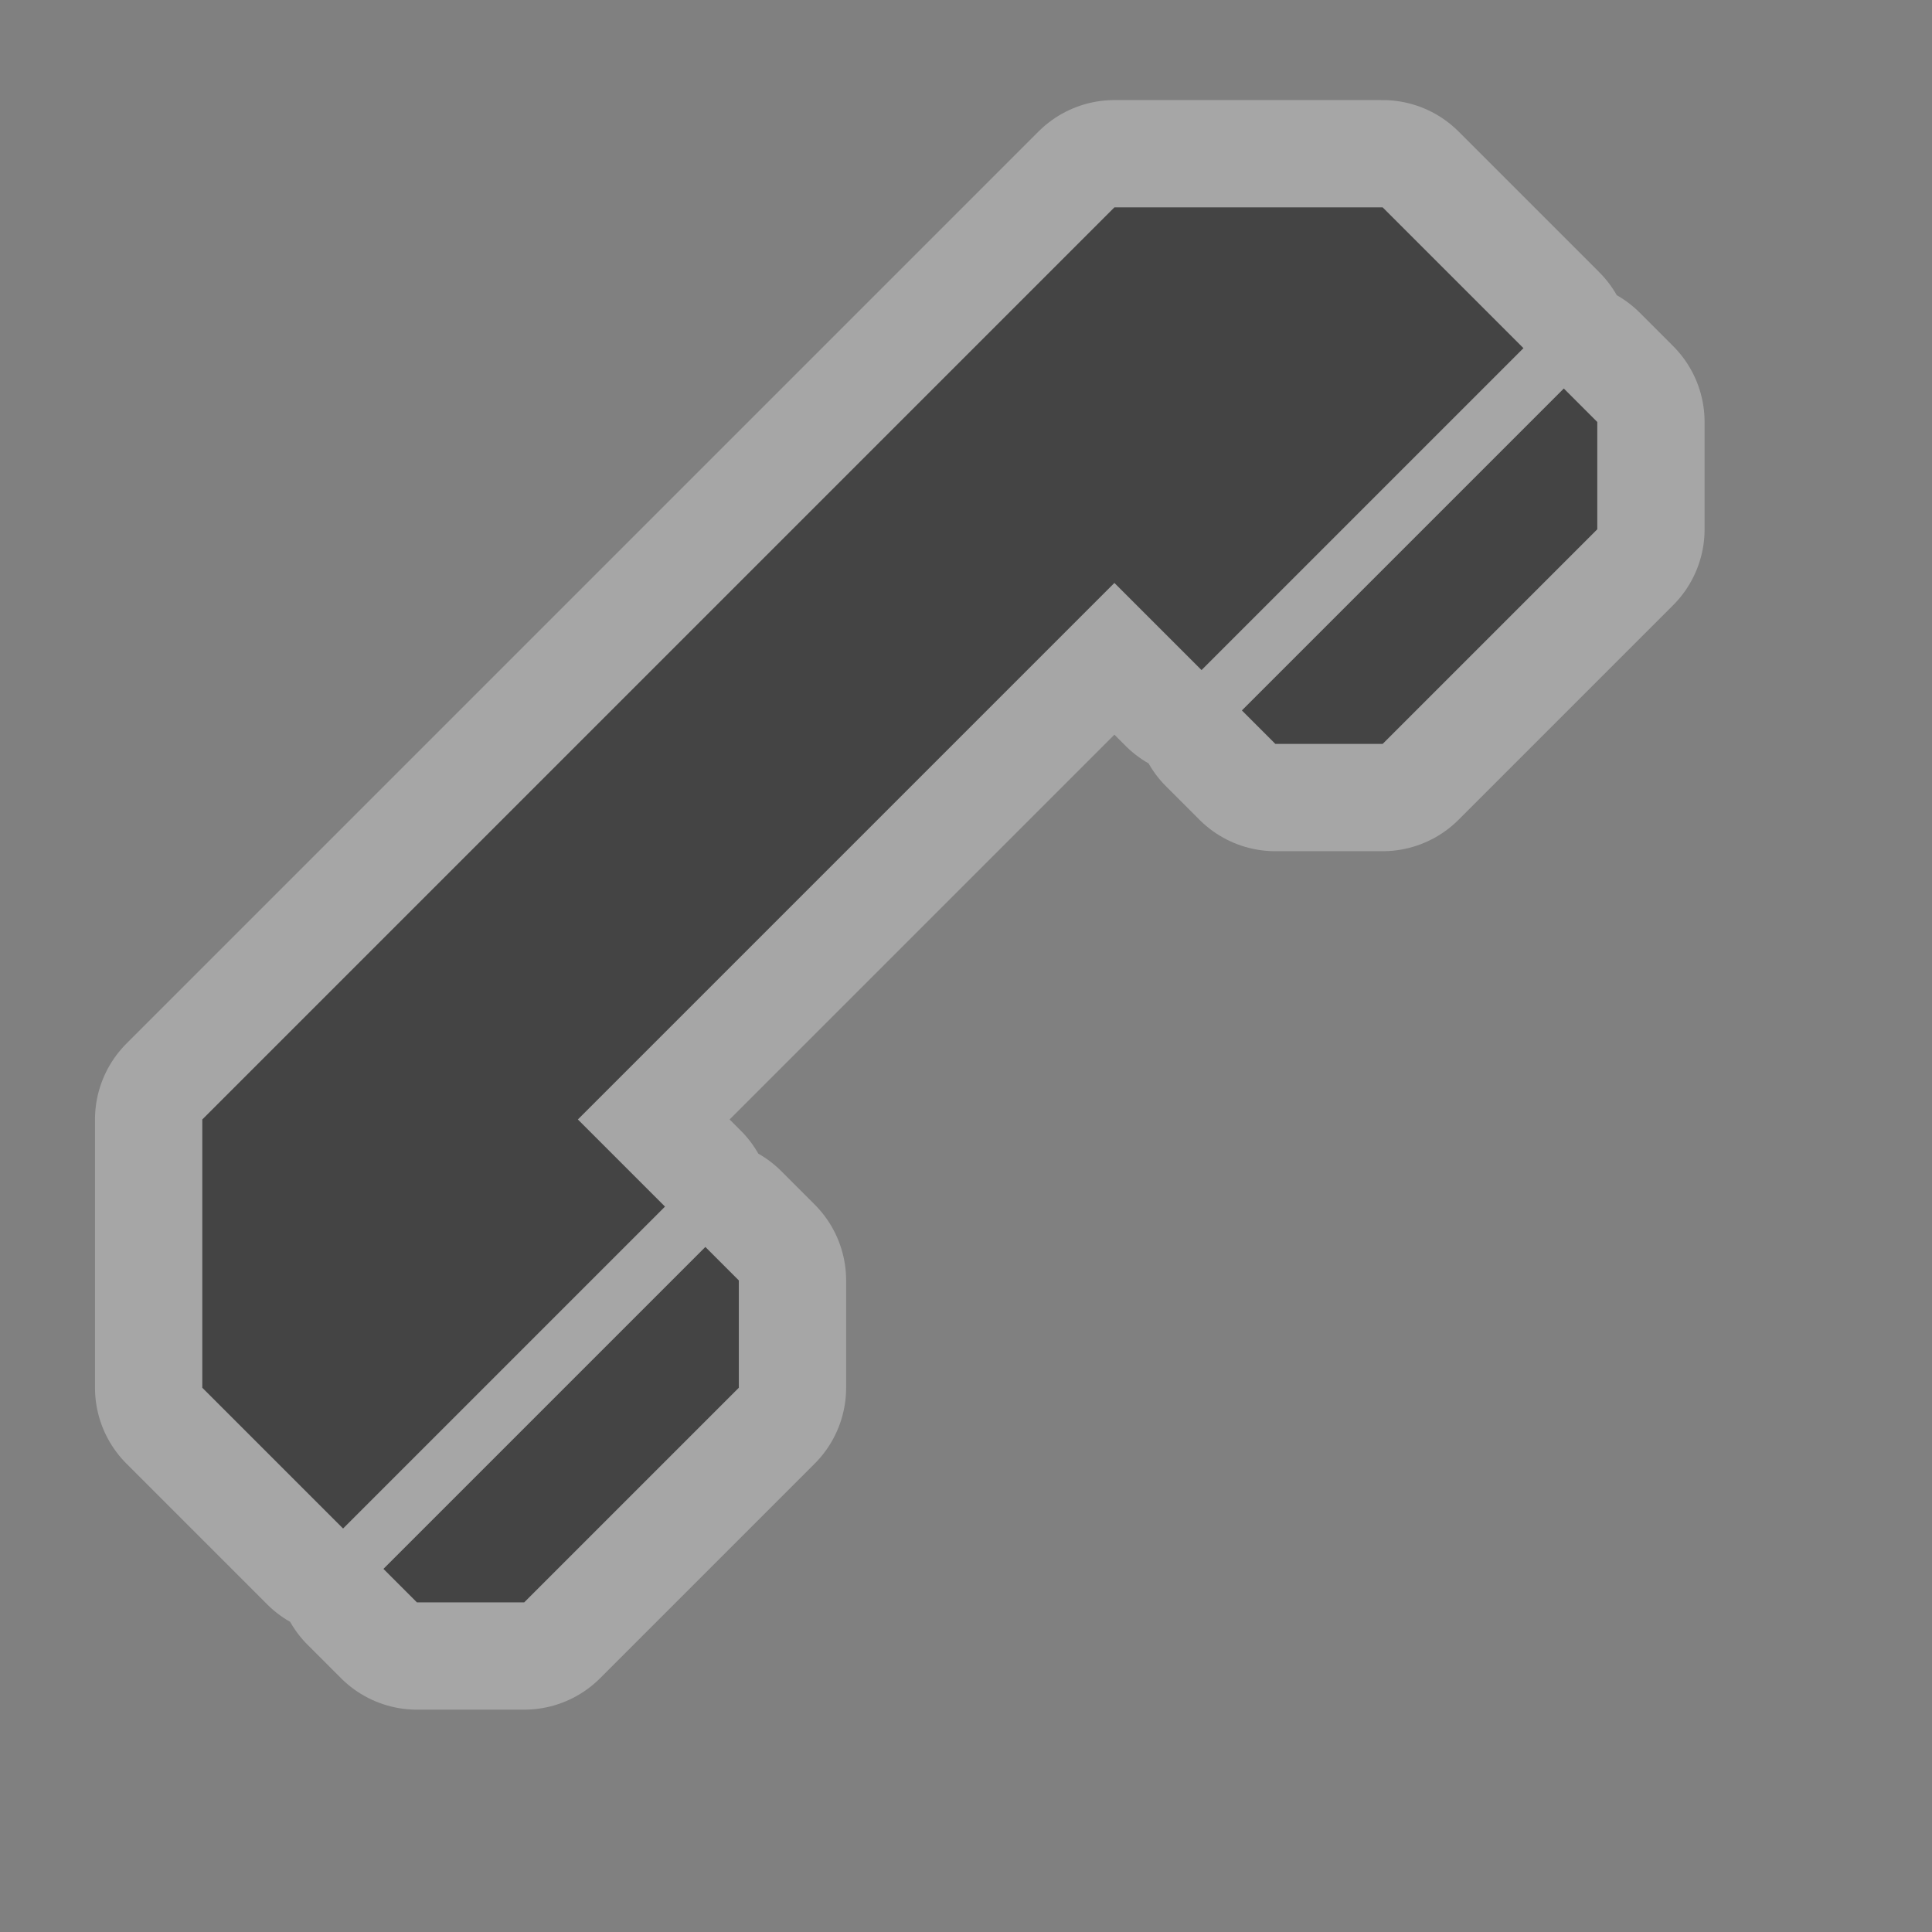 <svg xmlns="http://www.w3.org/2000/svg" width="18" height="18">
    <rect width="100%" height="100%" fill="#808080" stroke="none"/>
    <g transform="matrix(.75 0 0 .75 -240 -985.773)" color="#000">
        <path transform="matrix(1.333 0 0 1.333 -295.999 961.029)" d="m 472.5,267 -8.5,8.5 0,2.5 1.312,1.312 3,-3 -0.812,-0.812 5,-5 0.812,0.812 3,-3 L 475,267 l -2.5,0 z m 4.188,1.688 -3,3 L 474,272 l 1,0 2,-2 0,-1 -0.312,-0.312 z m -8,8 -3,3 L 466,280 l 1,0 2,-2 0,-1 -0.312,-0.312 z" opacity=".3" stroke="#fff" stroke-width="2" stroke-linecap="round" stroke-linejoin="round" overflow="visible" enable-background="accumulate" fill="none"/>
        <path d="m 472.5,267 -8.5,8.5 0,2.5 1.312,1.312 3,-3 -0.812,-0.812 5,-5 0.812,0.812 3,-3 L 475,267 l -2.5,0 z m 4.188,1.688 -3,3 L 474,272 l 1,0 2,-2 0,-1 -0.312,-0.312 z m -8,8 -3,3 L 466,280 l 1,0 2,-2 0,-1 -0.312,-0.312 z" transform="matrix(1.333 0 0 1.333 -295.999 961.029)" fill="#444" overflow="visible" enable-background="accumulate"/>
        <rect width="24" height="24" x="320" y="1314.362" overflow="visible" enable-background="accumulate" fill="none"/>
    </g>
</svg>
